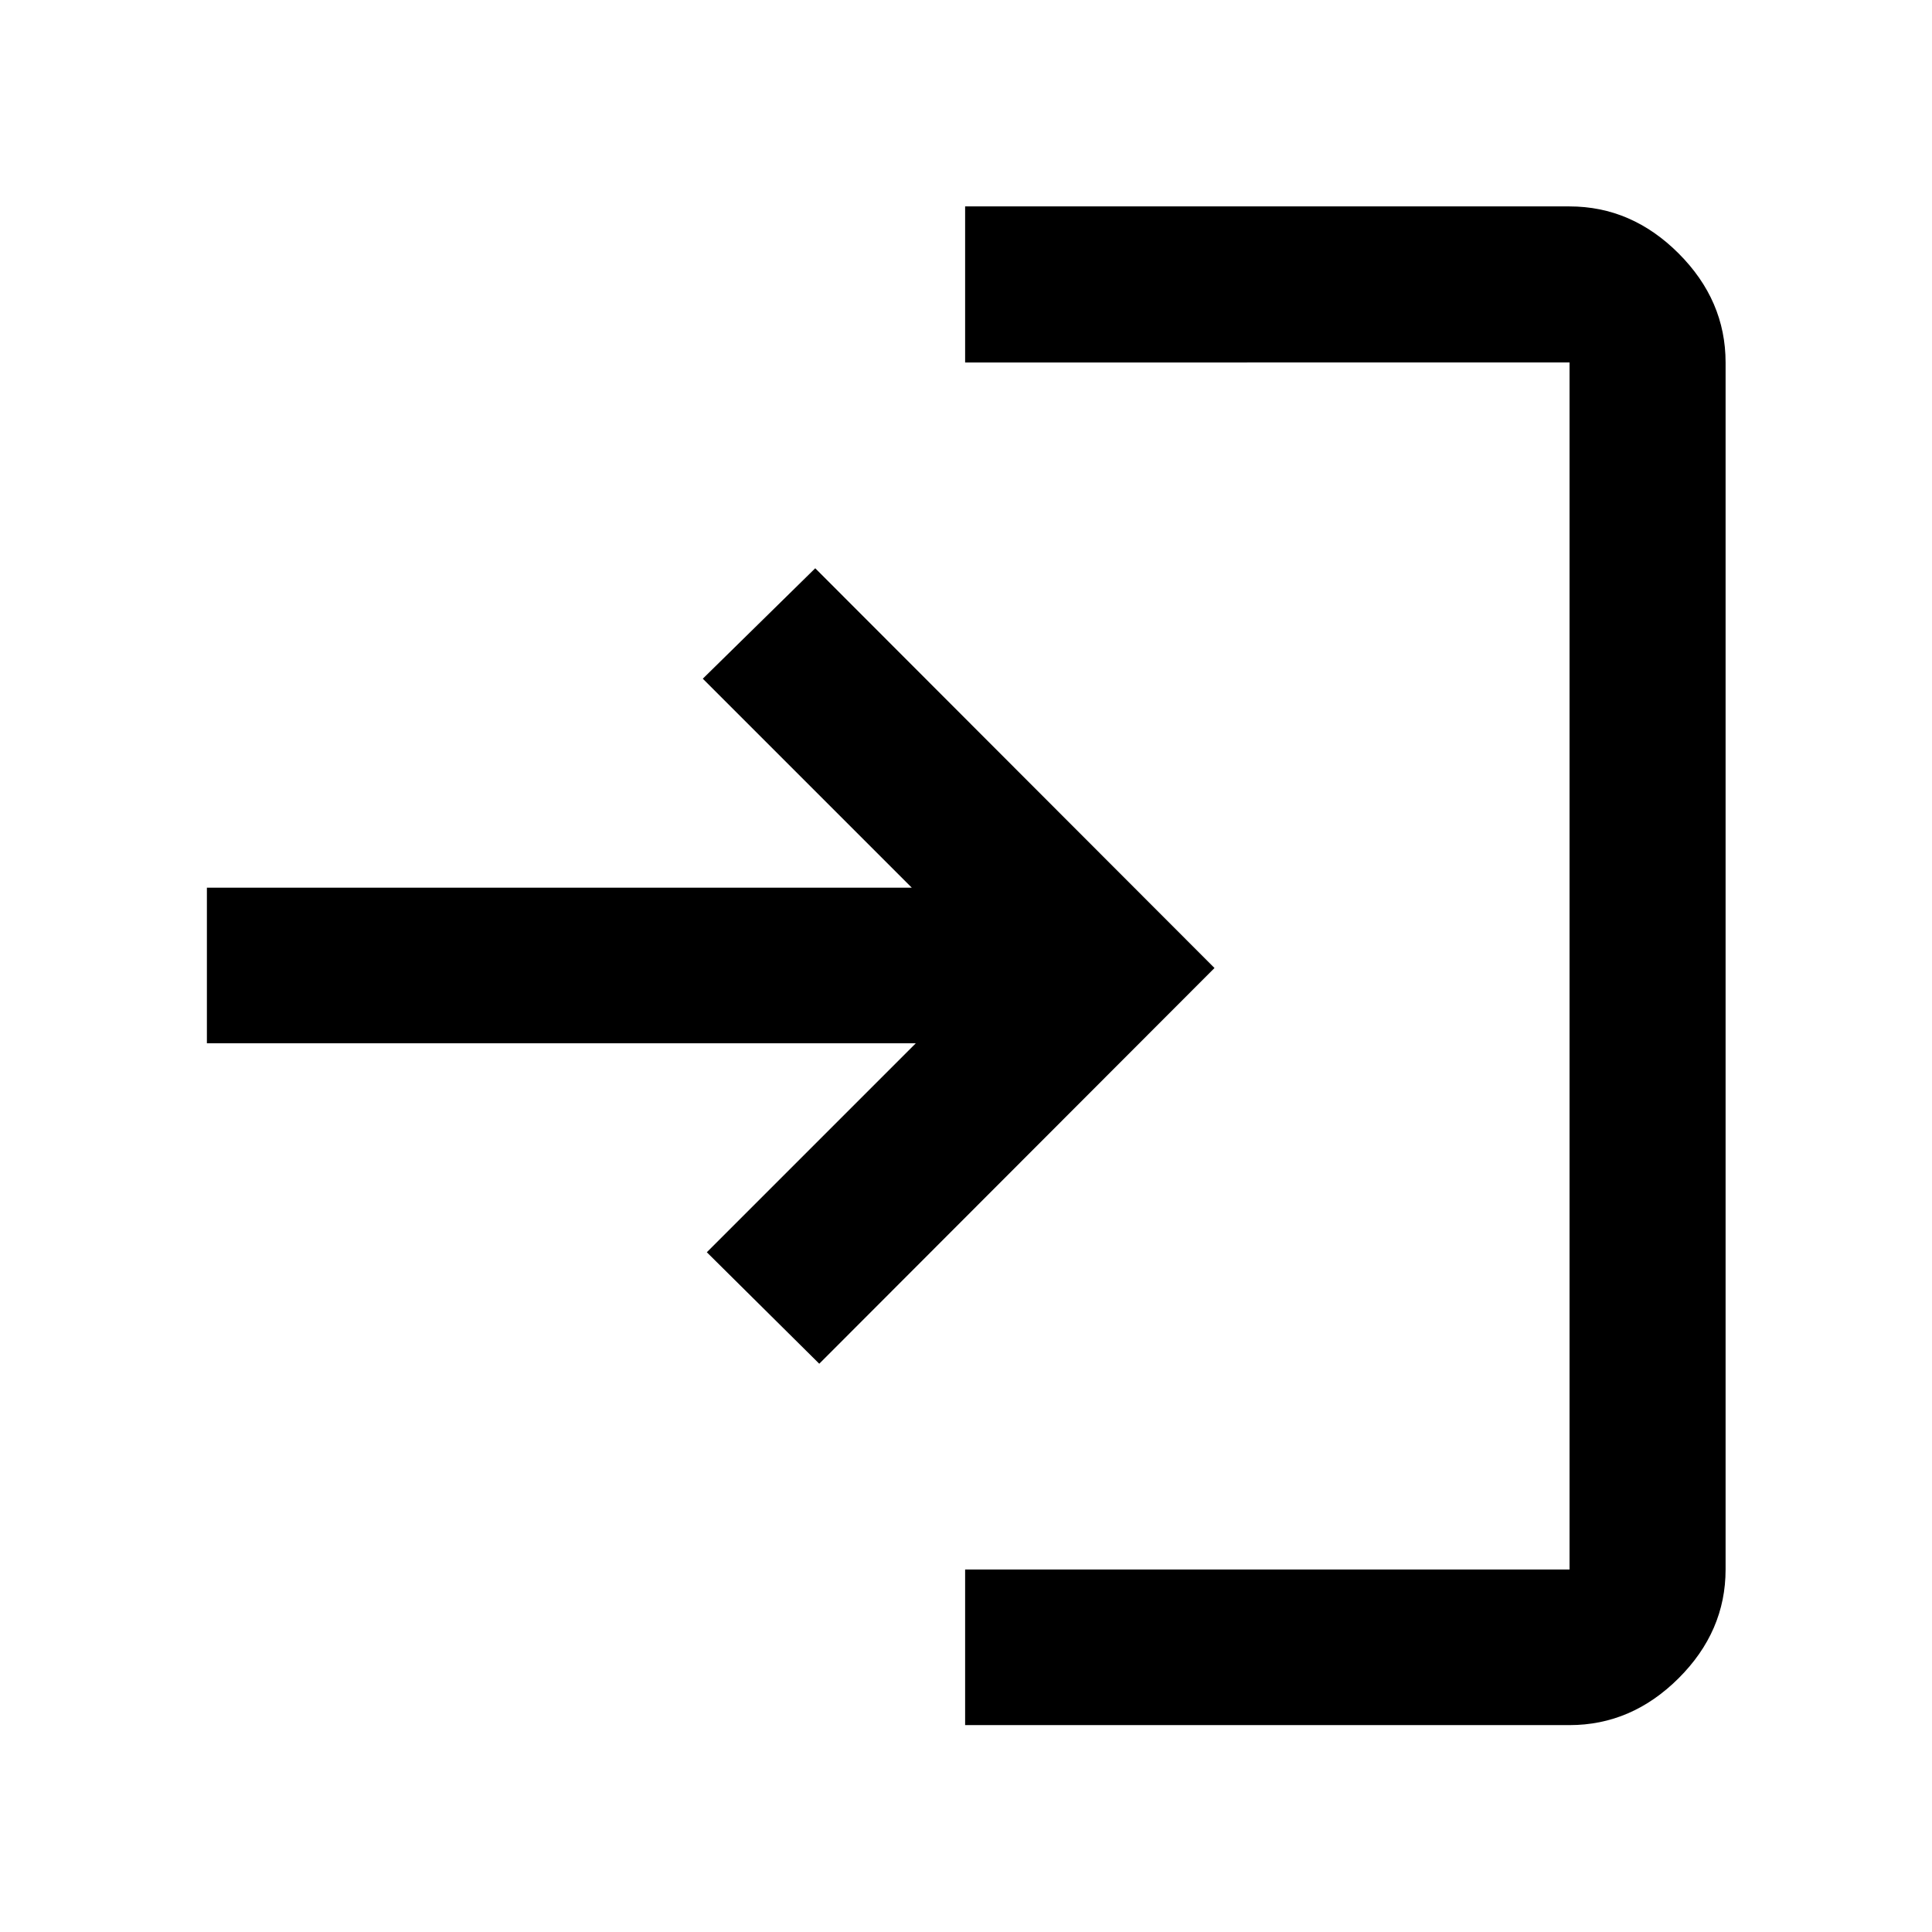 <svg xmlns="http://www.w3.org/2000/svg" height="48" viewBox="0 -960 960 960" width="48"><path d="M479.565-102.804v-77.305h300.326v-599.782H479.565v-77.544h300.326q30.845 0 54.194 23.35 23.35 23.349 23.35 54.194v599.782q0 30.746-23.35 54.025-23.349 23.28-54.194 23.28H479.565ZM407.087-282.37l-55.87-55.391 103.848-103.848H102.804v-77.304h350.261L349.217-622.761l55.87-54.869L603.478-479 407.087-282.37Z"/></svg>